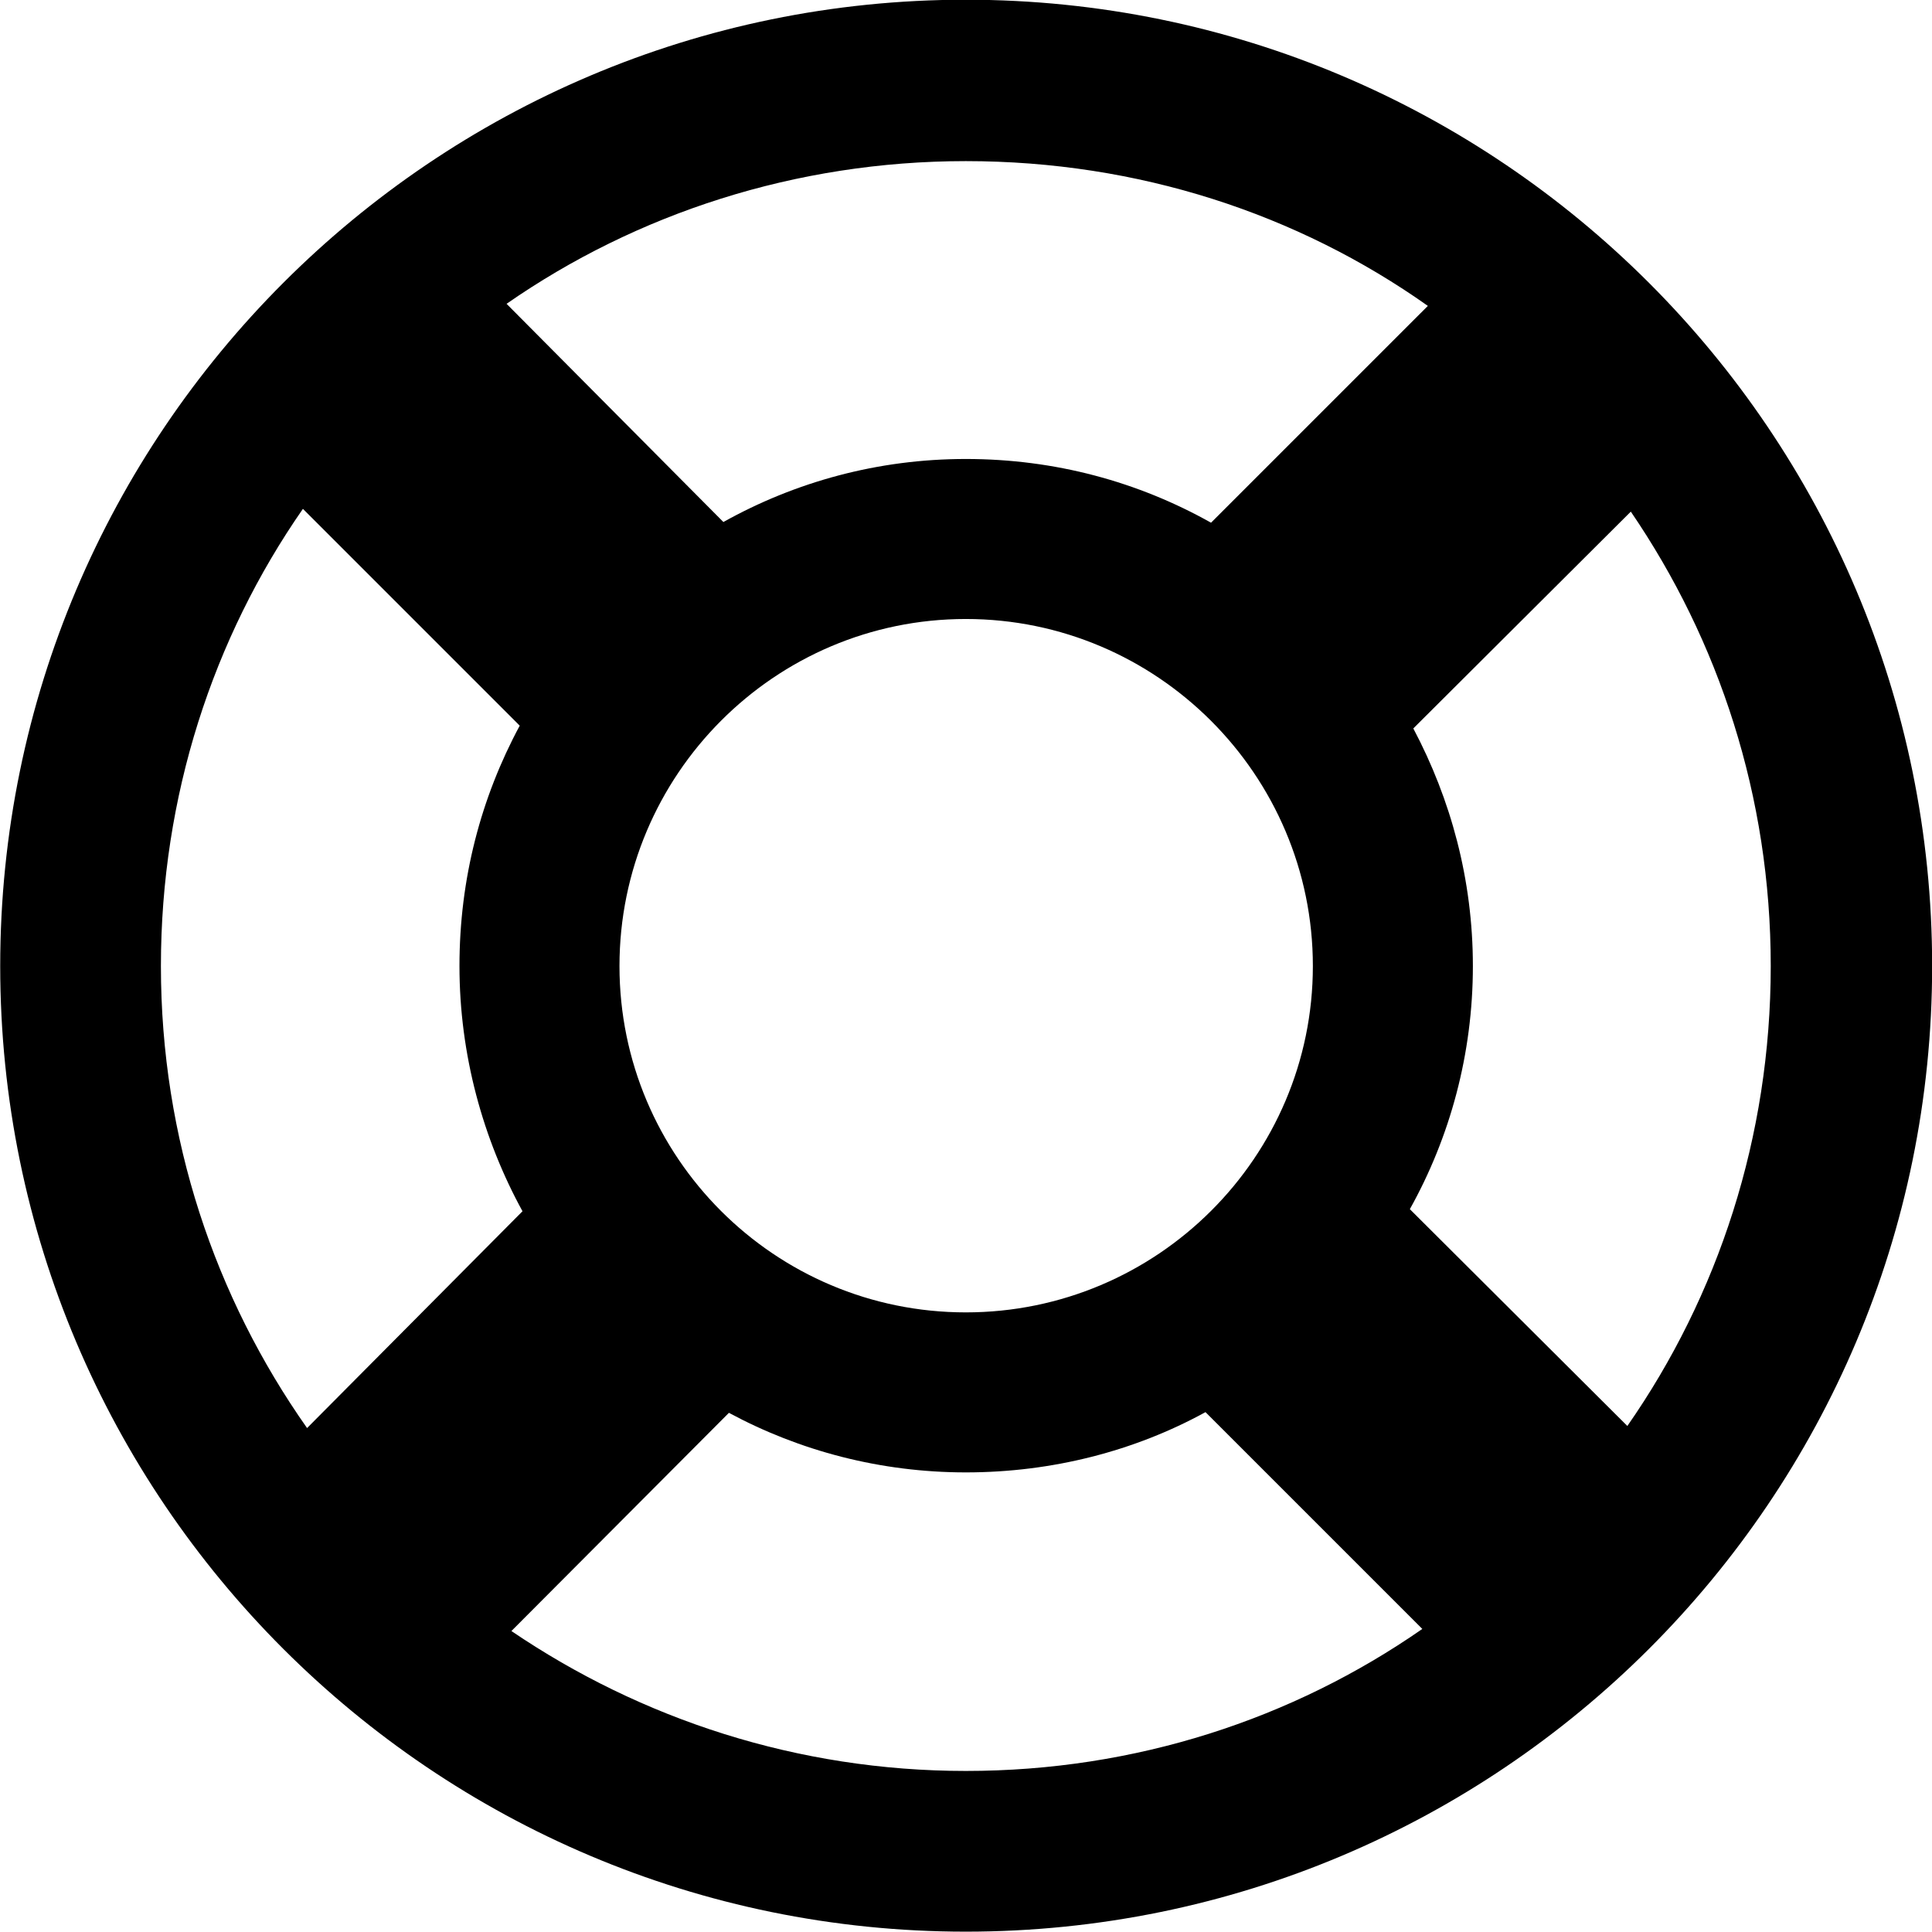 
<svg
    viewBox="0 0 27.891 27.891"
    xmlns="http://www.w3.org/2000/svg"
>
    <path
        fill="inherit"
        d="M13.943 27.886C21.643 27.886 27.893 21.646 27.893 13.946C27.893 6.246 21.643 -0.004 13.943 -0.004C6.253 -0.004 0.003 6.246 0.003 13.946C0.003 21.646 6.253 27.886 13.943 27.886ZM13.943 6.626C12.673 6.626 11.483 6.956 10.443 7.536L7.313 4.386C9.183 3.086 11.483 2.326 13.943 2.326C16.433 2.326 18.733 3.086 20.613 4.416L17.483 7.546C16.433 6.956 15.233 6.626 13.943 6.626ZM2.323 13.946C2.323 11.496 3.073 9.216 4.373 7.346L7.503 10.476C6.943 11.516 6.633 12.686 6.633 13.946C6.633 15.226 6.973 16.446 7.543 17.486L4.433 20.616C3.103 18.726 2.323 16.436 2.323 13.946ZM21.263 13.946C21.263 12.696 20.943 11.536 20.403 10.516L23.543 7.386C24.813 9.246 25.563 11.496 25.563 13.946C25.563 16.416 24.803 18.706 23.493 20.586L20.353 17.456C20.933 16.416 21.263 15.216 21.263 13.946ZM13.943 18.946C11.183 18.946 8.943 16.706 8.943 13.946C8.943 11.186 11.183 8.936 13.943 8.936C16.703 8.936 18.953 11.186 18.953 13.946C18.953 16.706 16.703 18.946 13.943 18.946ZM13.943 25.566C11.513 25.566 9.253 24.816 7.383 23.546L10.523 20.396C11.543 20.946 12.713 21.256 13.943 21.256C15.193 21.256 16.383 20.946 17.403 20.386L20.533 23.516C18.663 24.816 16.393 25.566 13.943 25.566Z"
        fillRule="evenodd"
        clipRule="evenodd"
    />
</svg>
        